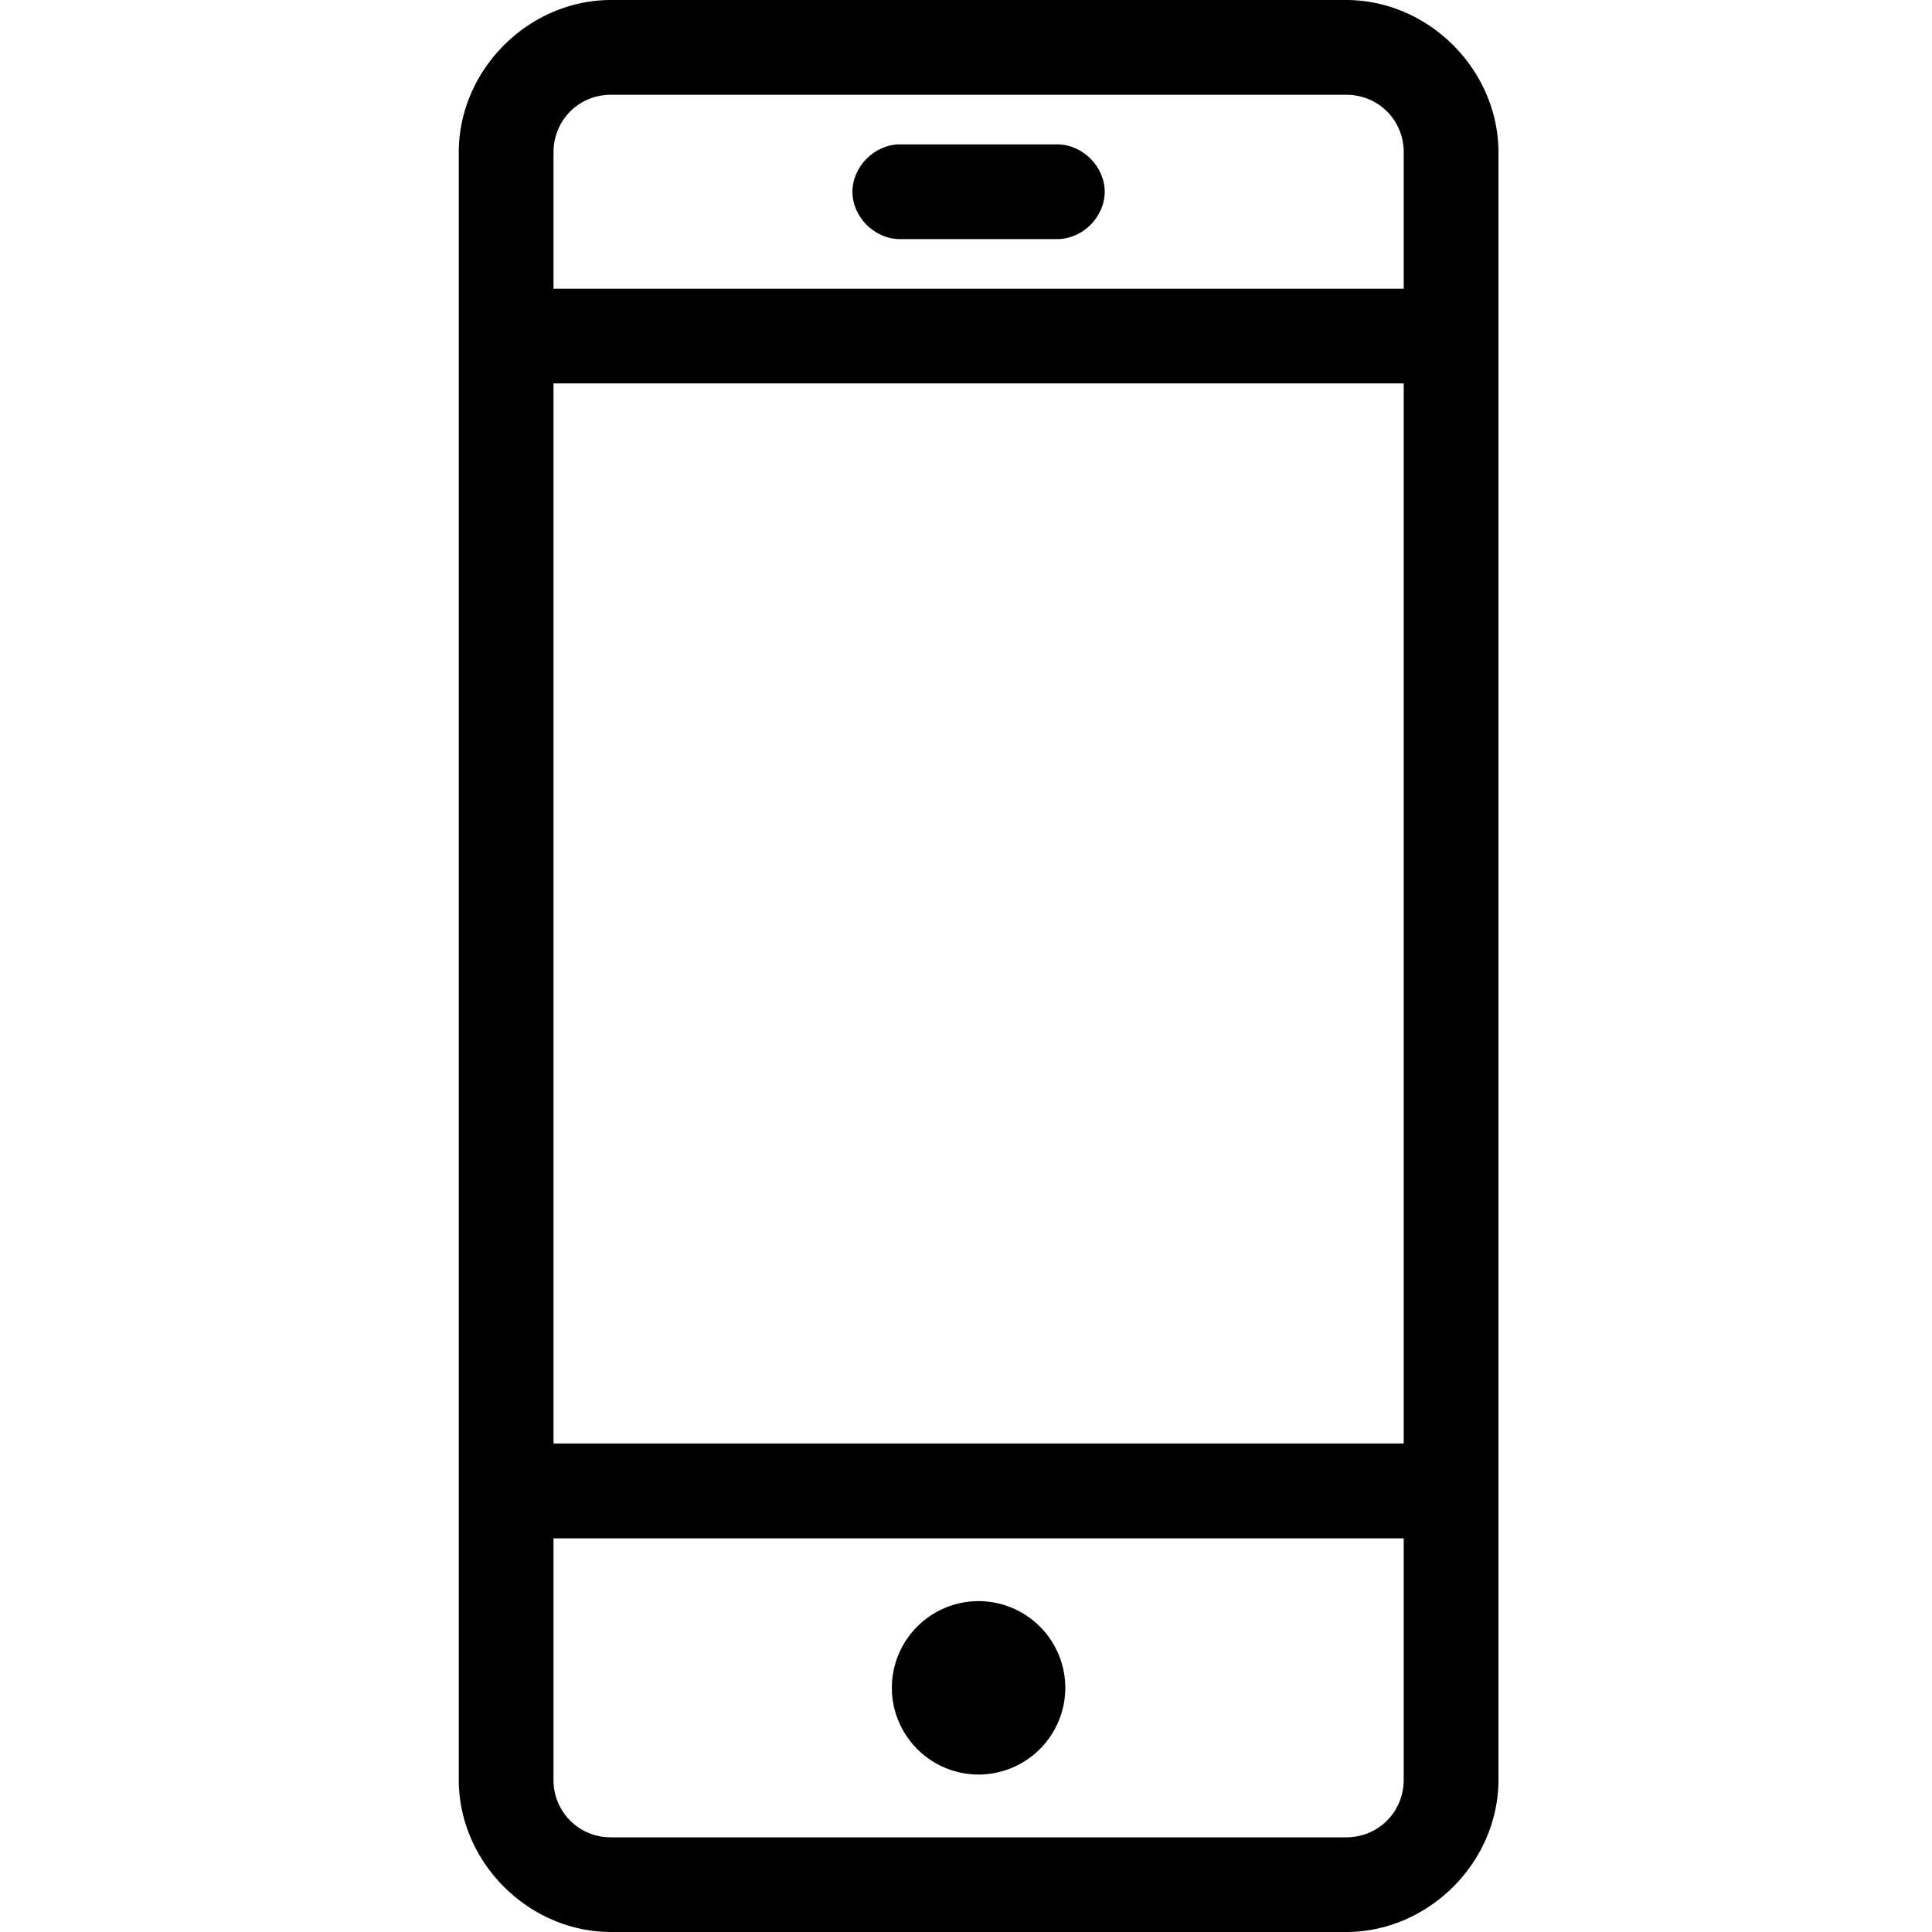 <svg xmlns="http://www.w3.org/2000/svg" version="1.2" viewBox="0 0 50 50"><path d="M25.325 45.925a2.248 2.248 0 0 0 2.245-2.243 2.247 2.247 0 0 0-2.245-2.245 2.246 2.246 0 0 0-2.244 2.245 2.247 2.247 0 0 0 2.244 2.243z"/><path d="M34.835 0H15.816c-2.138 0-3.943 1.805-3.943 3.943v42.115c0 2.137 1.805 3.942 3.943 3.942h19.02c2.137 0 3.944-1.805 3.944-3.942V3.943C38.778 1.805 36.973 0 34.835 0zm-20.51 3.943c0-.836.655-1.491 1.491-1.491h19.02c.837 0 1.492.655 1.492 1.491v3.53H14.325v-3.53zm22.003 5.98v27.435H14.325V9.923h22.003zm0 29.889v6.246c0 .837-.655 1.492-1.492 1.492h-19.02a1.476 1.476 0 0 1-1.491-1.492v-6.246h22.003z"/><path d="M27.363 3.737h-4.075c-.653 0-1.227.573-1.227 1.226 0 .654.574 1.225 1.227 1.225h4.075c.653 0 1.227-.571 1.227-1.225 0-.653-.574-1.226-1.227-1.226z"/></svg>